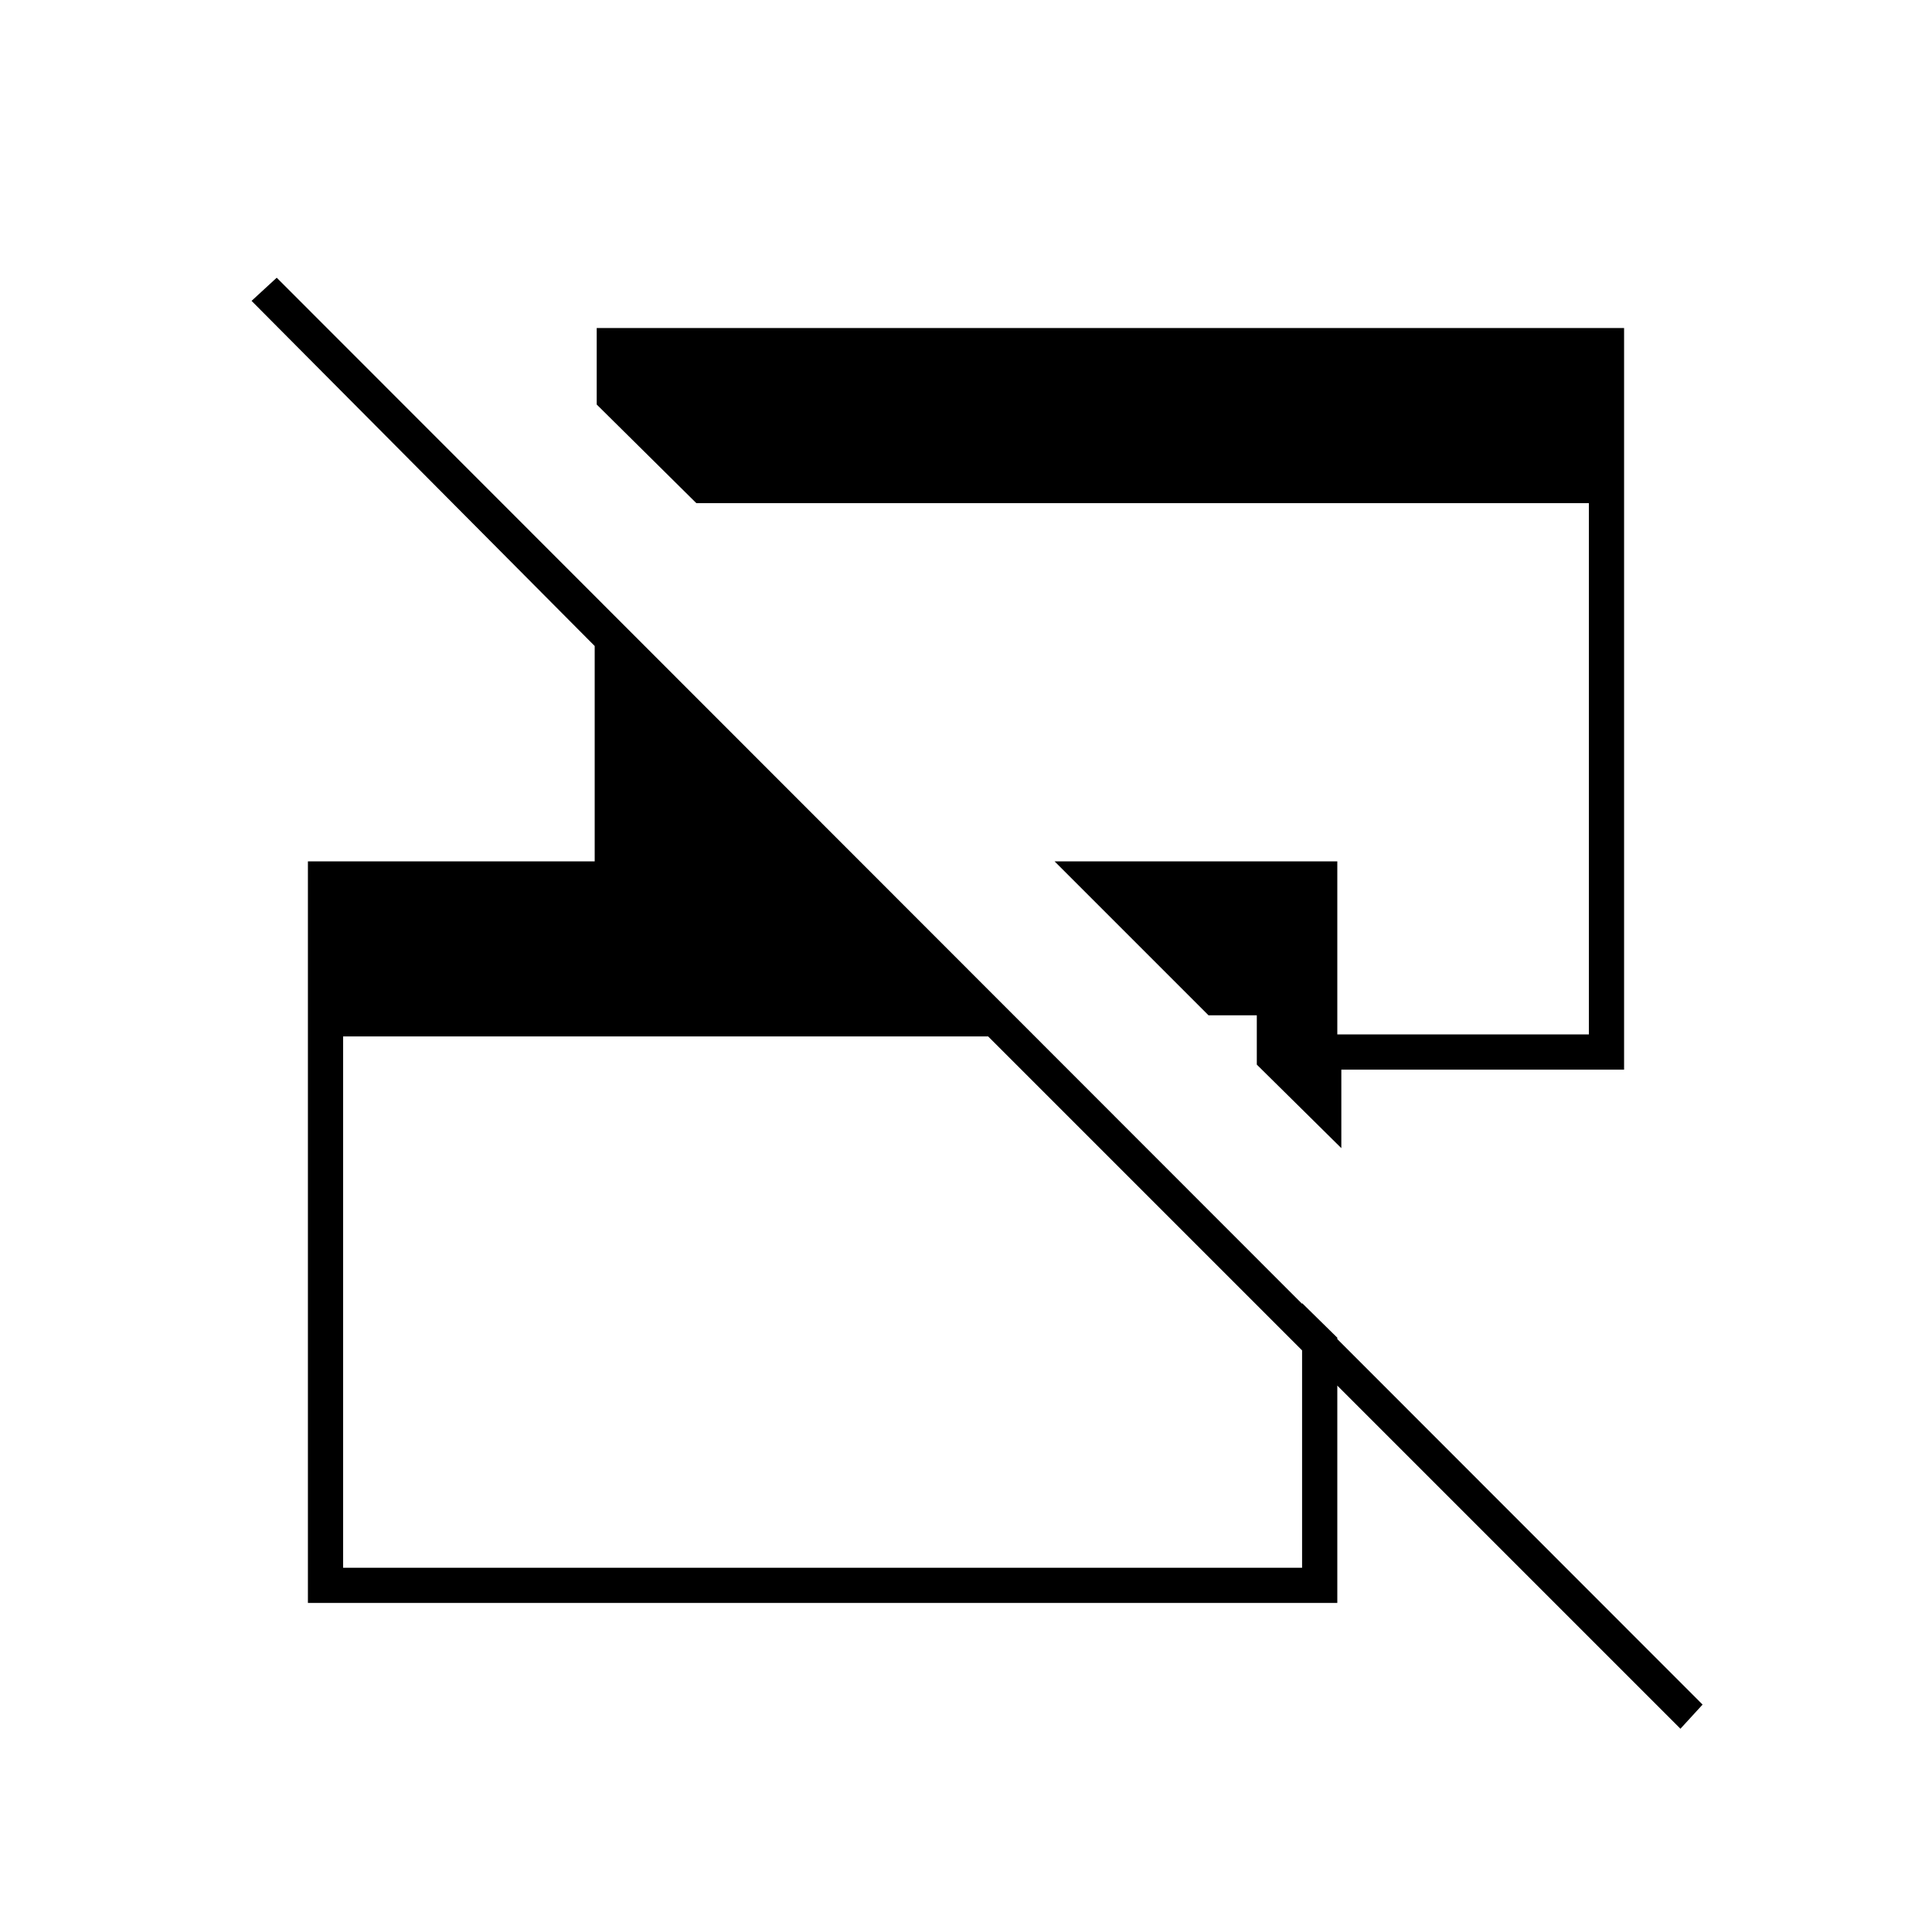 <svg xmlns="http://www.w3.org/2000/svg" height="20" viewBox="0 -960 960 960" width="20"><path d="M835-101 491-445H170.5v264H647v-131.5l17.5 17.2v131.8H153V-532h142.5v-107L125-810.5l12.5-11.5L846-113l-11 12ZM666.5-389.5l-42-41.5v-24.5h-24L524-532h140.5v86h125v-264H346l-49.5-49v-38H807v368.5H666.5v39Z"/></svg>